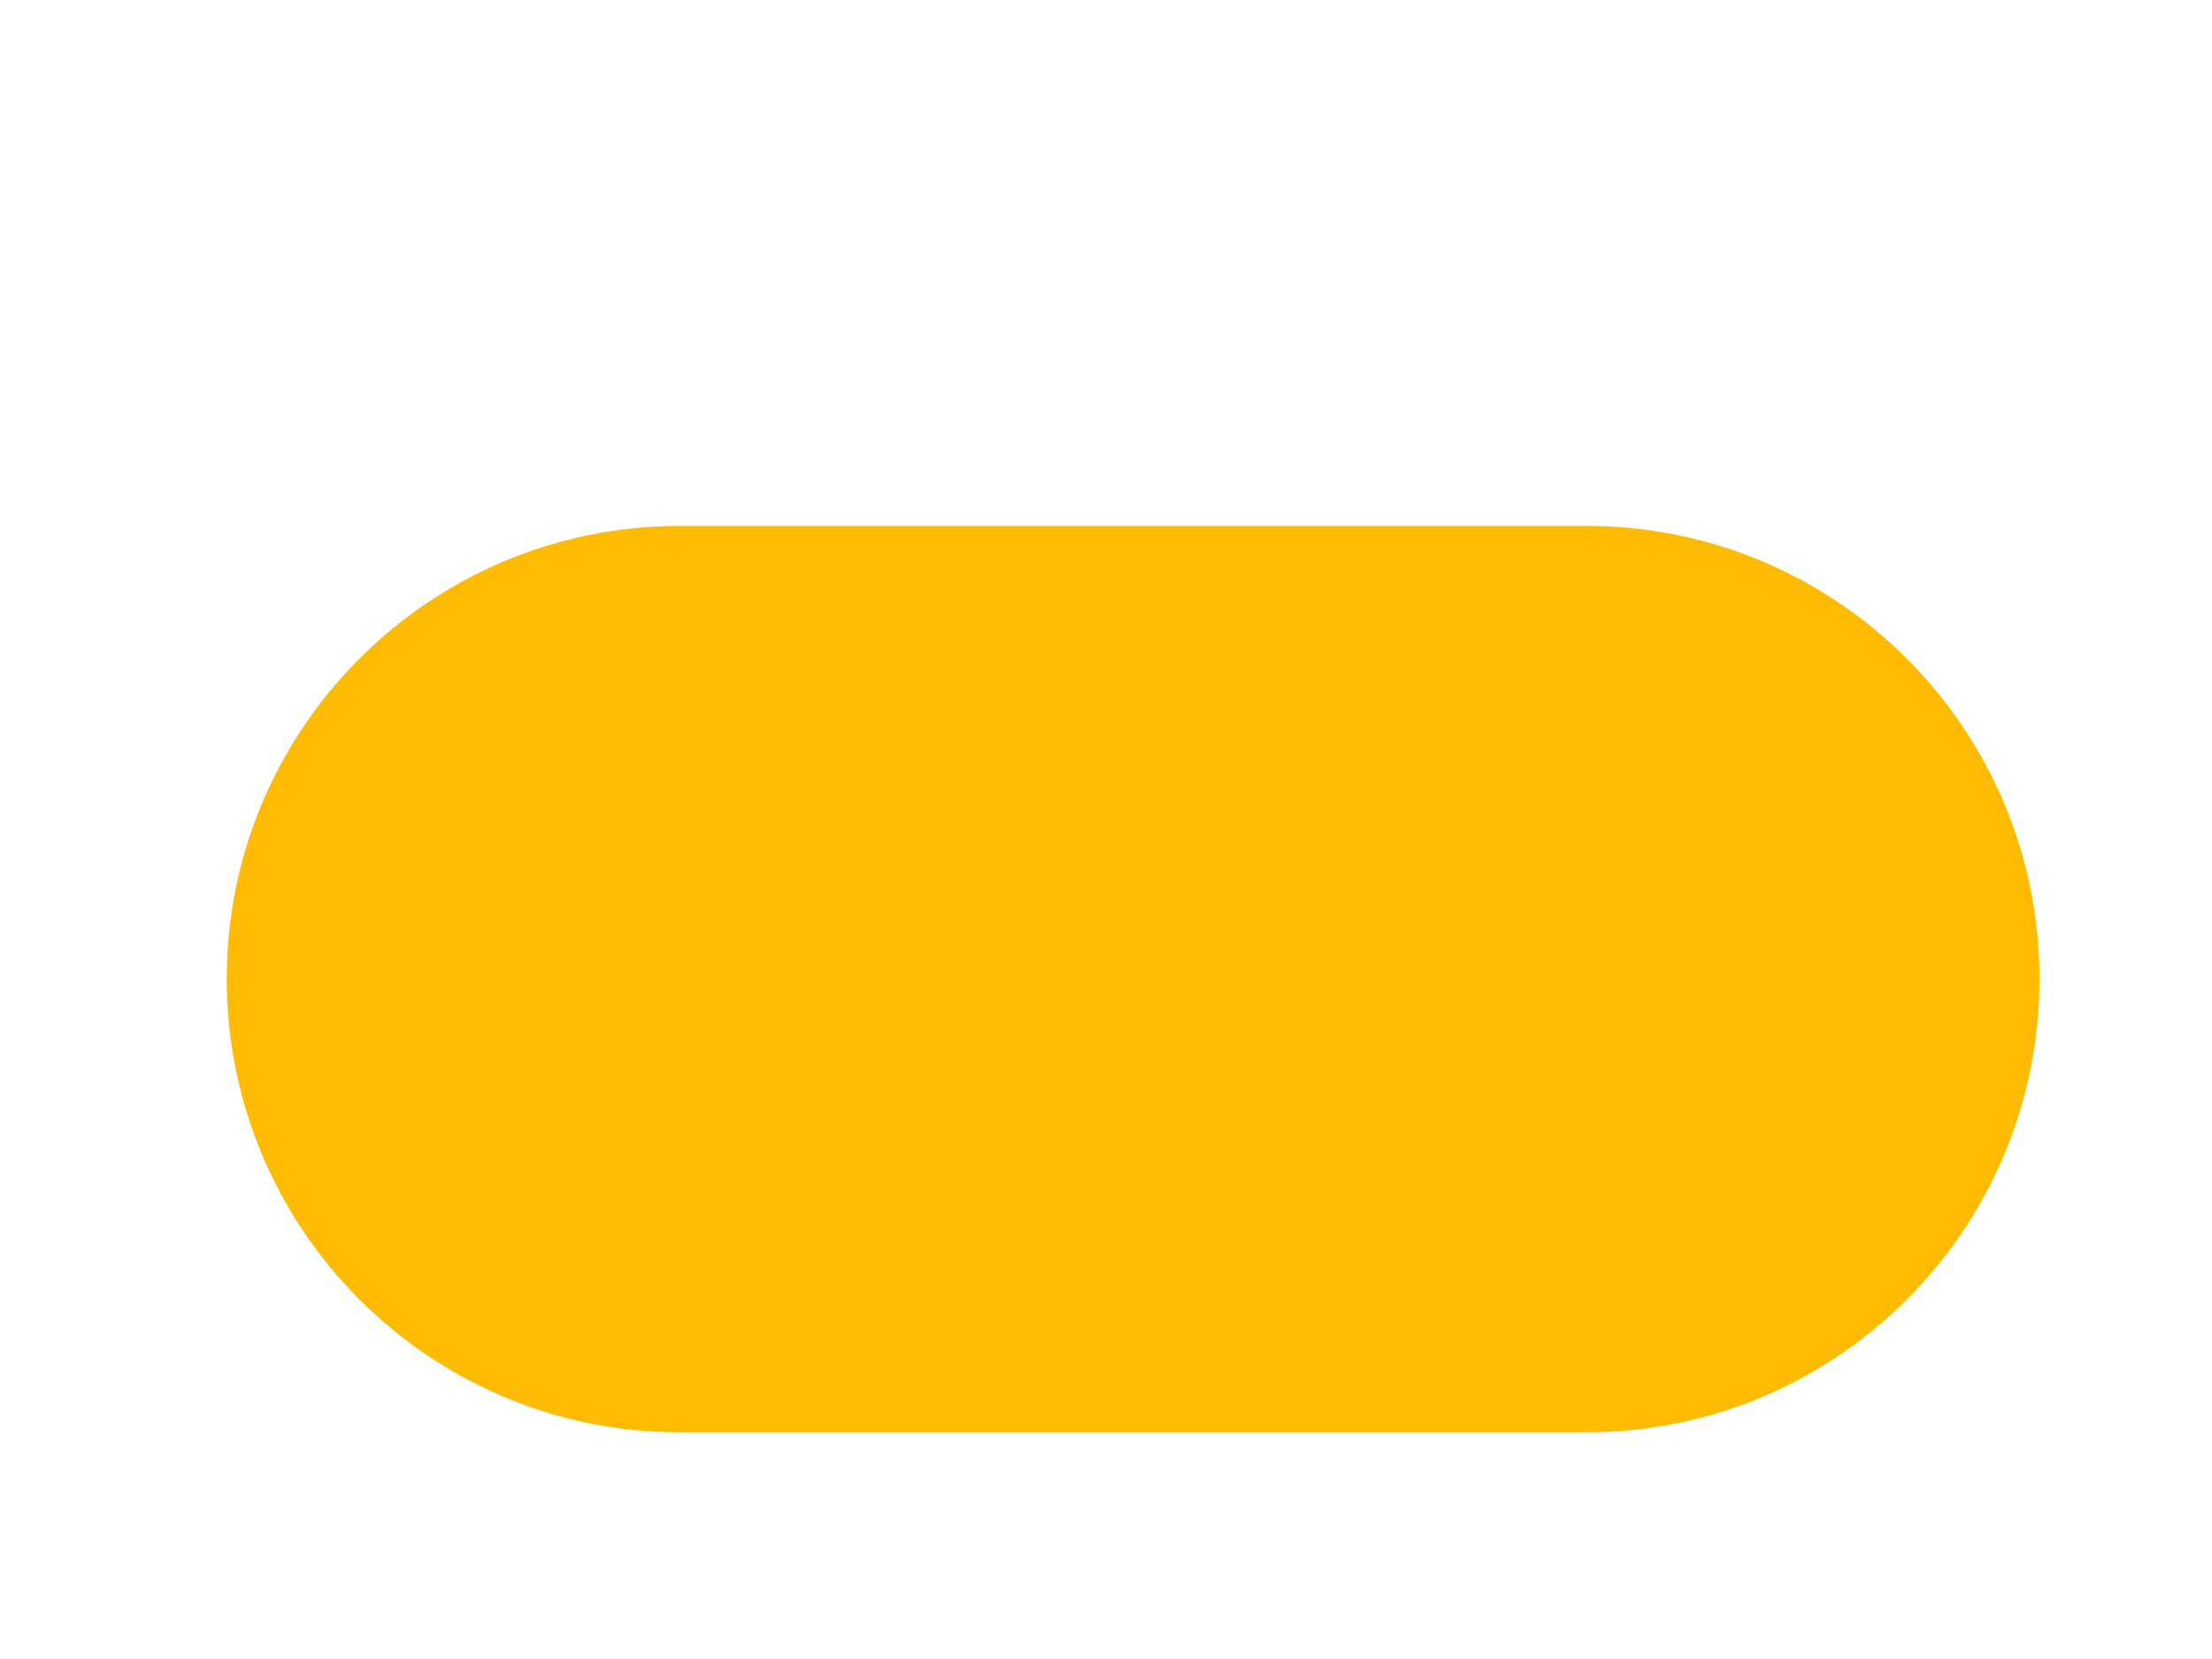 <svg width="4" height="3" viewBox="0 0 4 3" fill="none" xmlns="http://www.w3.org/2000/svg">
<path d="M2.869 0.951H1.229C0.777 0.951 0.41 1.318 0.41 1.77C0.41 2.223 0.777 2.59 1.229 2.59H2.869C3.321 2.59 3.688 2.223 3.688 1.77C3.688 1.318 3.321 0.951 2.869 0.951Z" fill="#FFBB01"/>
</svg>
